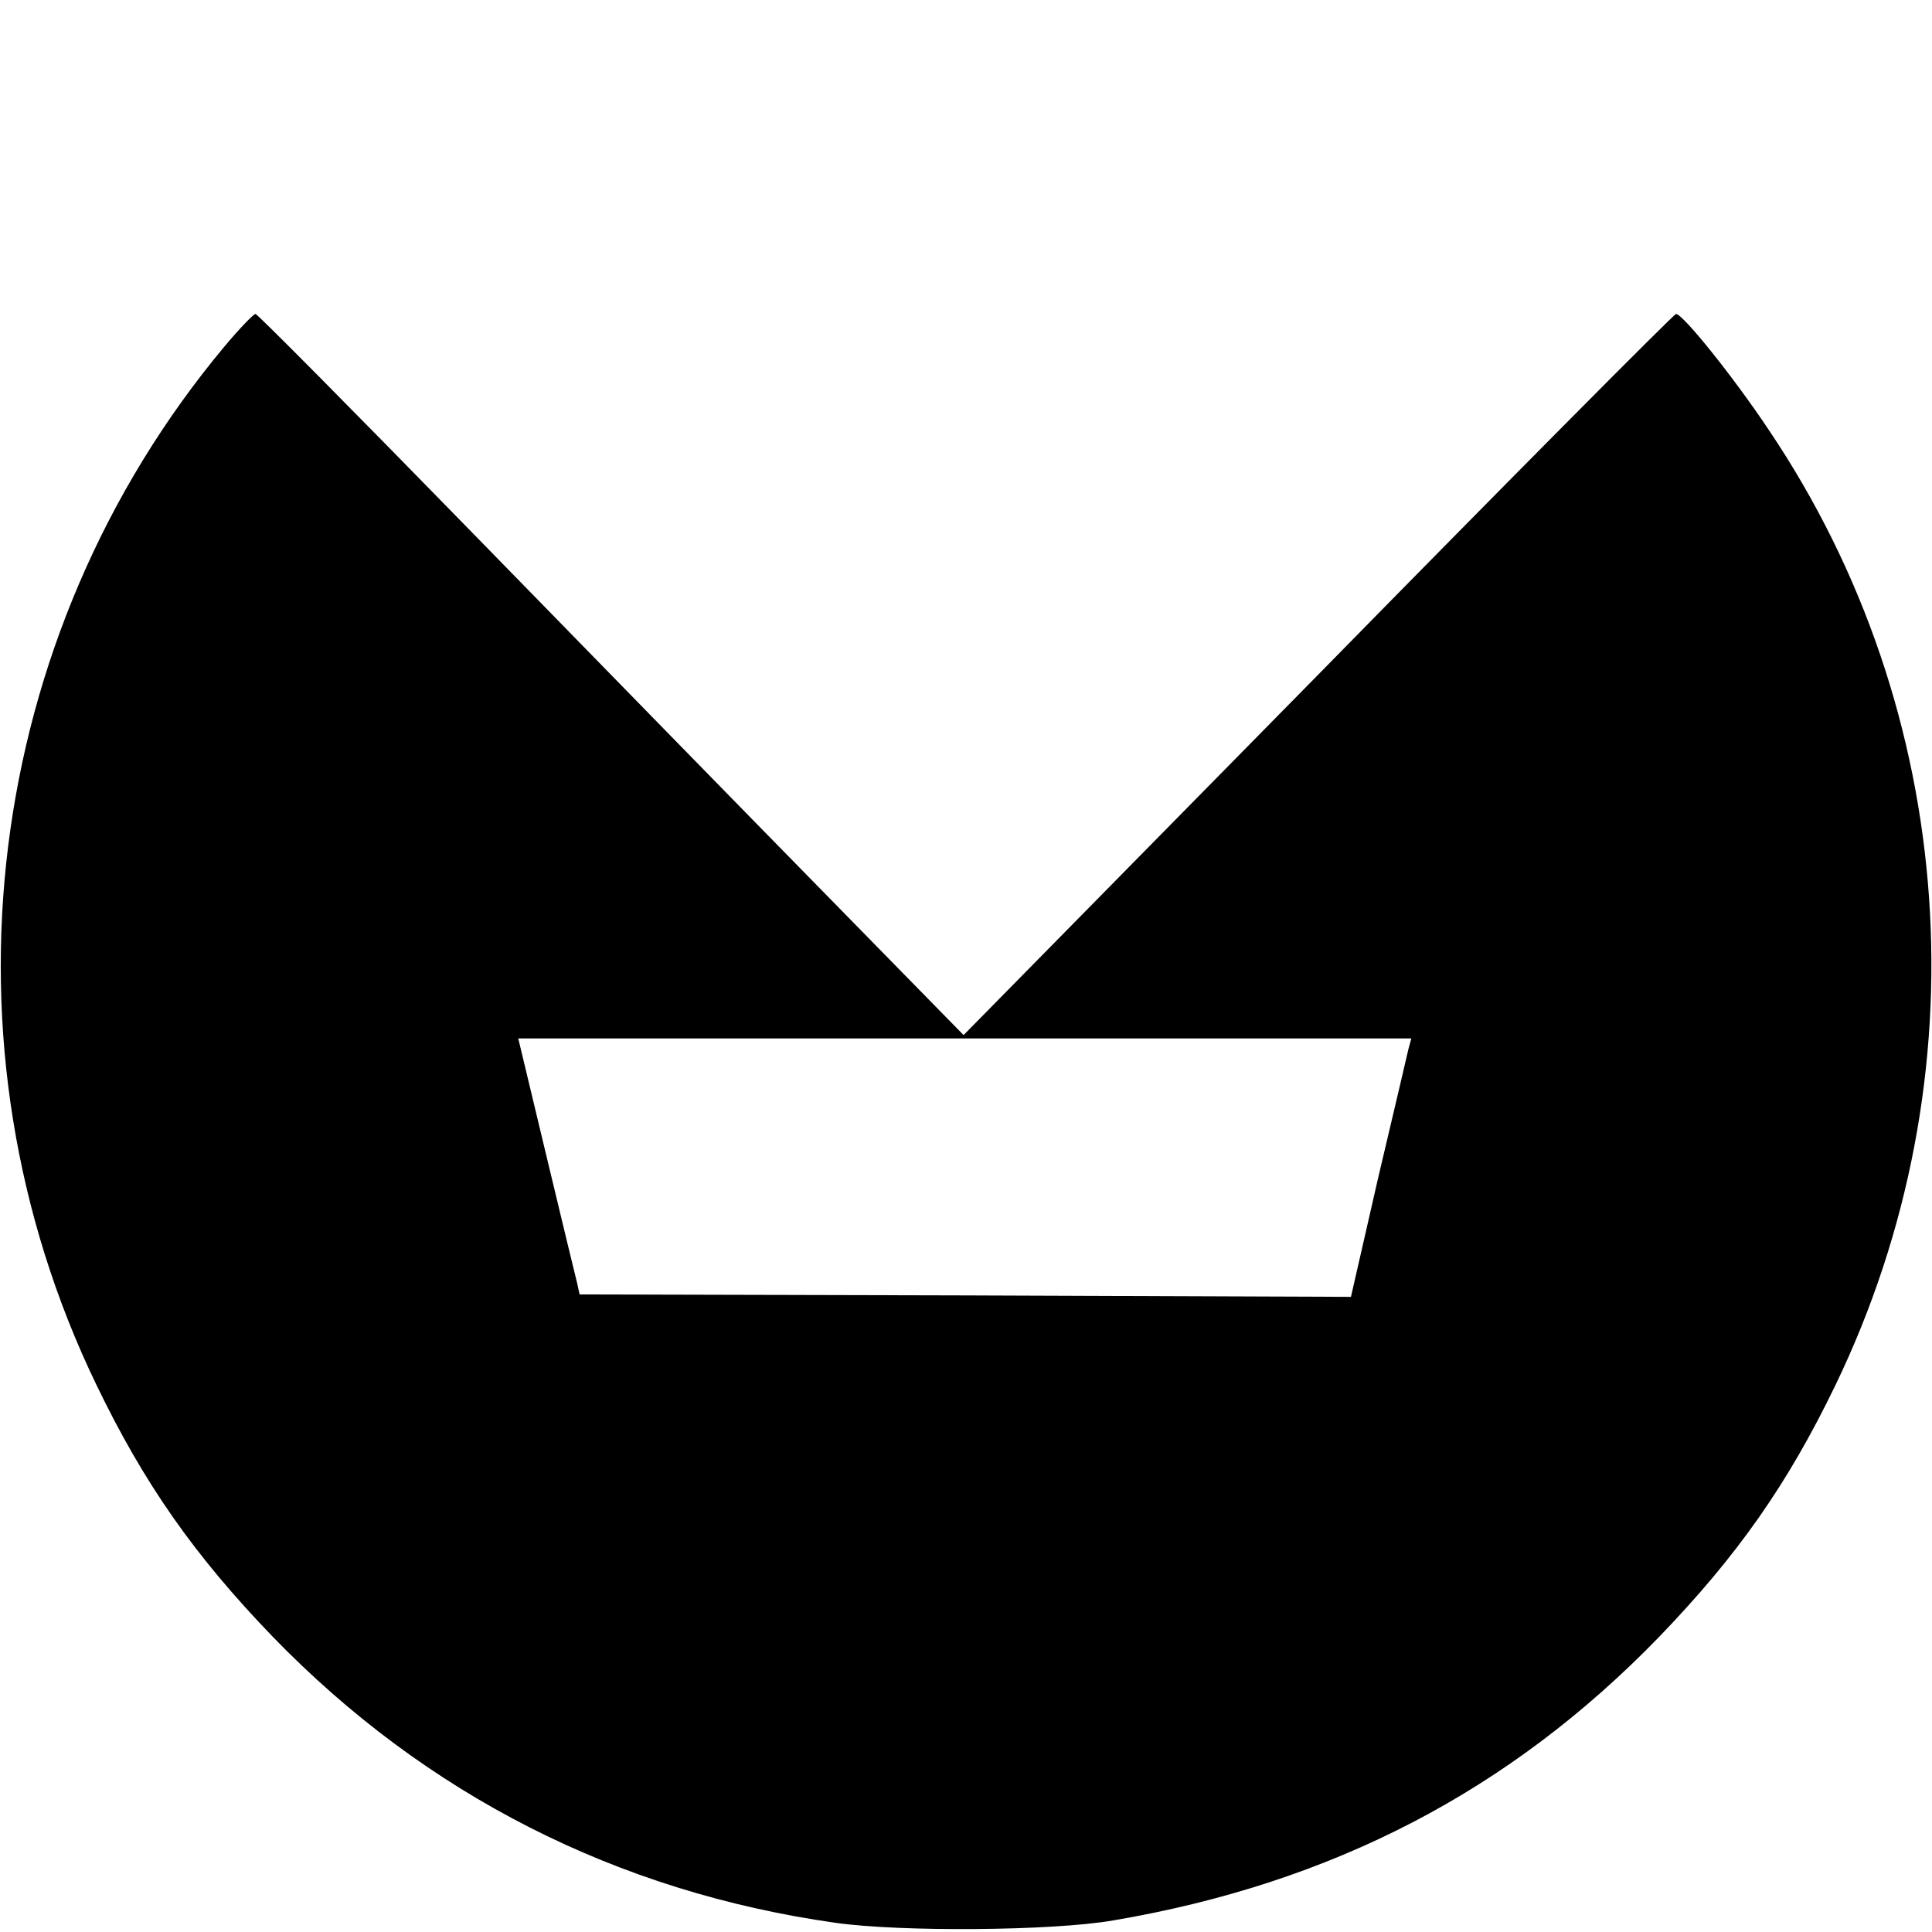 <?xml version="1.0" standalone="no"?>
<!DOCTYPE svg PUBLIC "-//W3C//DTD SVG 20010904//EN"
 "http://www.w3.org/TR/2001/REC-SVG-20010904/DTD/svg10.dtd">
<svg version="1.0" xmlns="http://www.w3.org/2000/svg"
 width="400pt" height="400pt" viewBox="0 0 400 400"
 preserveAspectRatio="xMidYMid meet">
<g transform="translate(0,400) scale(0.1,-0.1)"
fill="#000000" stroke="none">
<path d="M465 3283 c-501 -600 -606 -1446 -265 -2151 99 -205 203 -353 365
-521 316 -326 712 -528 1165 -592 134 -19 448 -17 575 5 453 77 821 268 1130
587 162 168 266 316 365 521 308 638 255 1395 -138 1978 -74 111 -178 240
-192 240 -4 0 -338 -336 -741 -747 l-734 -746 -288 294 c-159 162 -487 498
-730 747 -242 248 -444 452 -448 452 -4 0 -33 -30 -64 -67z m2451 -1455 c-3
-13 -31 -133 -63 -268 l-56 -245 -799 3 -798 2 -5 23 c-3 12 -32 131 -64 265
l-58 242 925 0 924 0 -6 -22z"/>
</g>
</svg>
